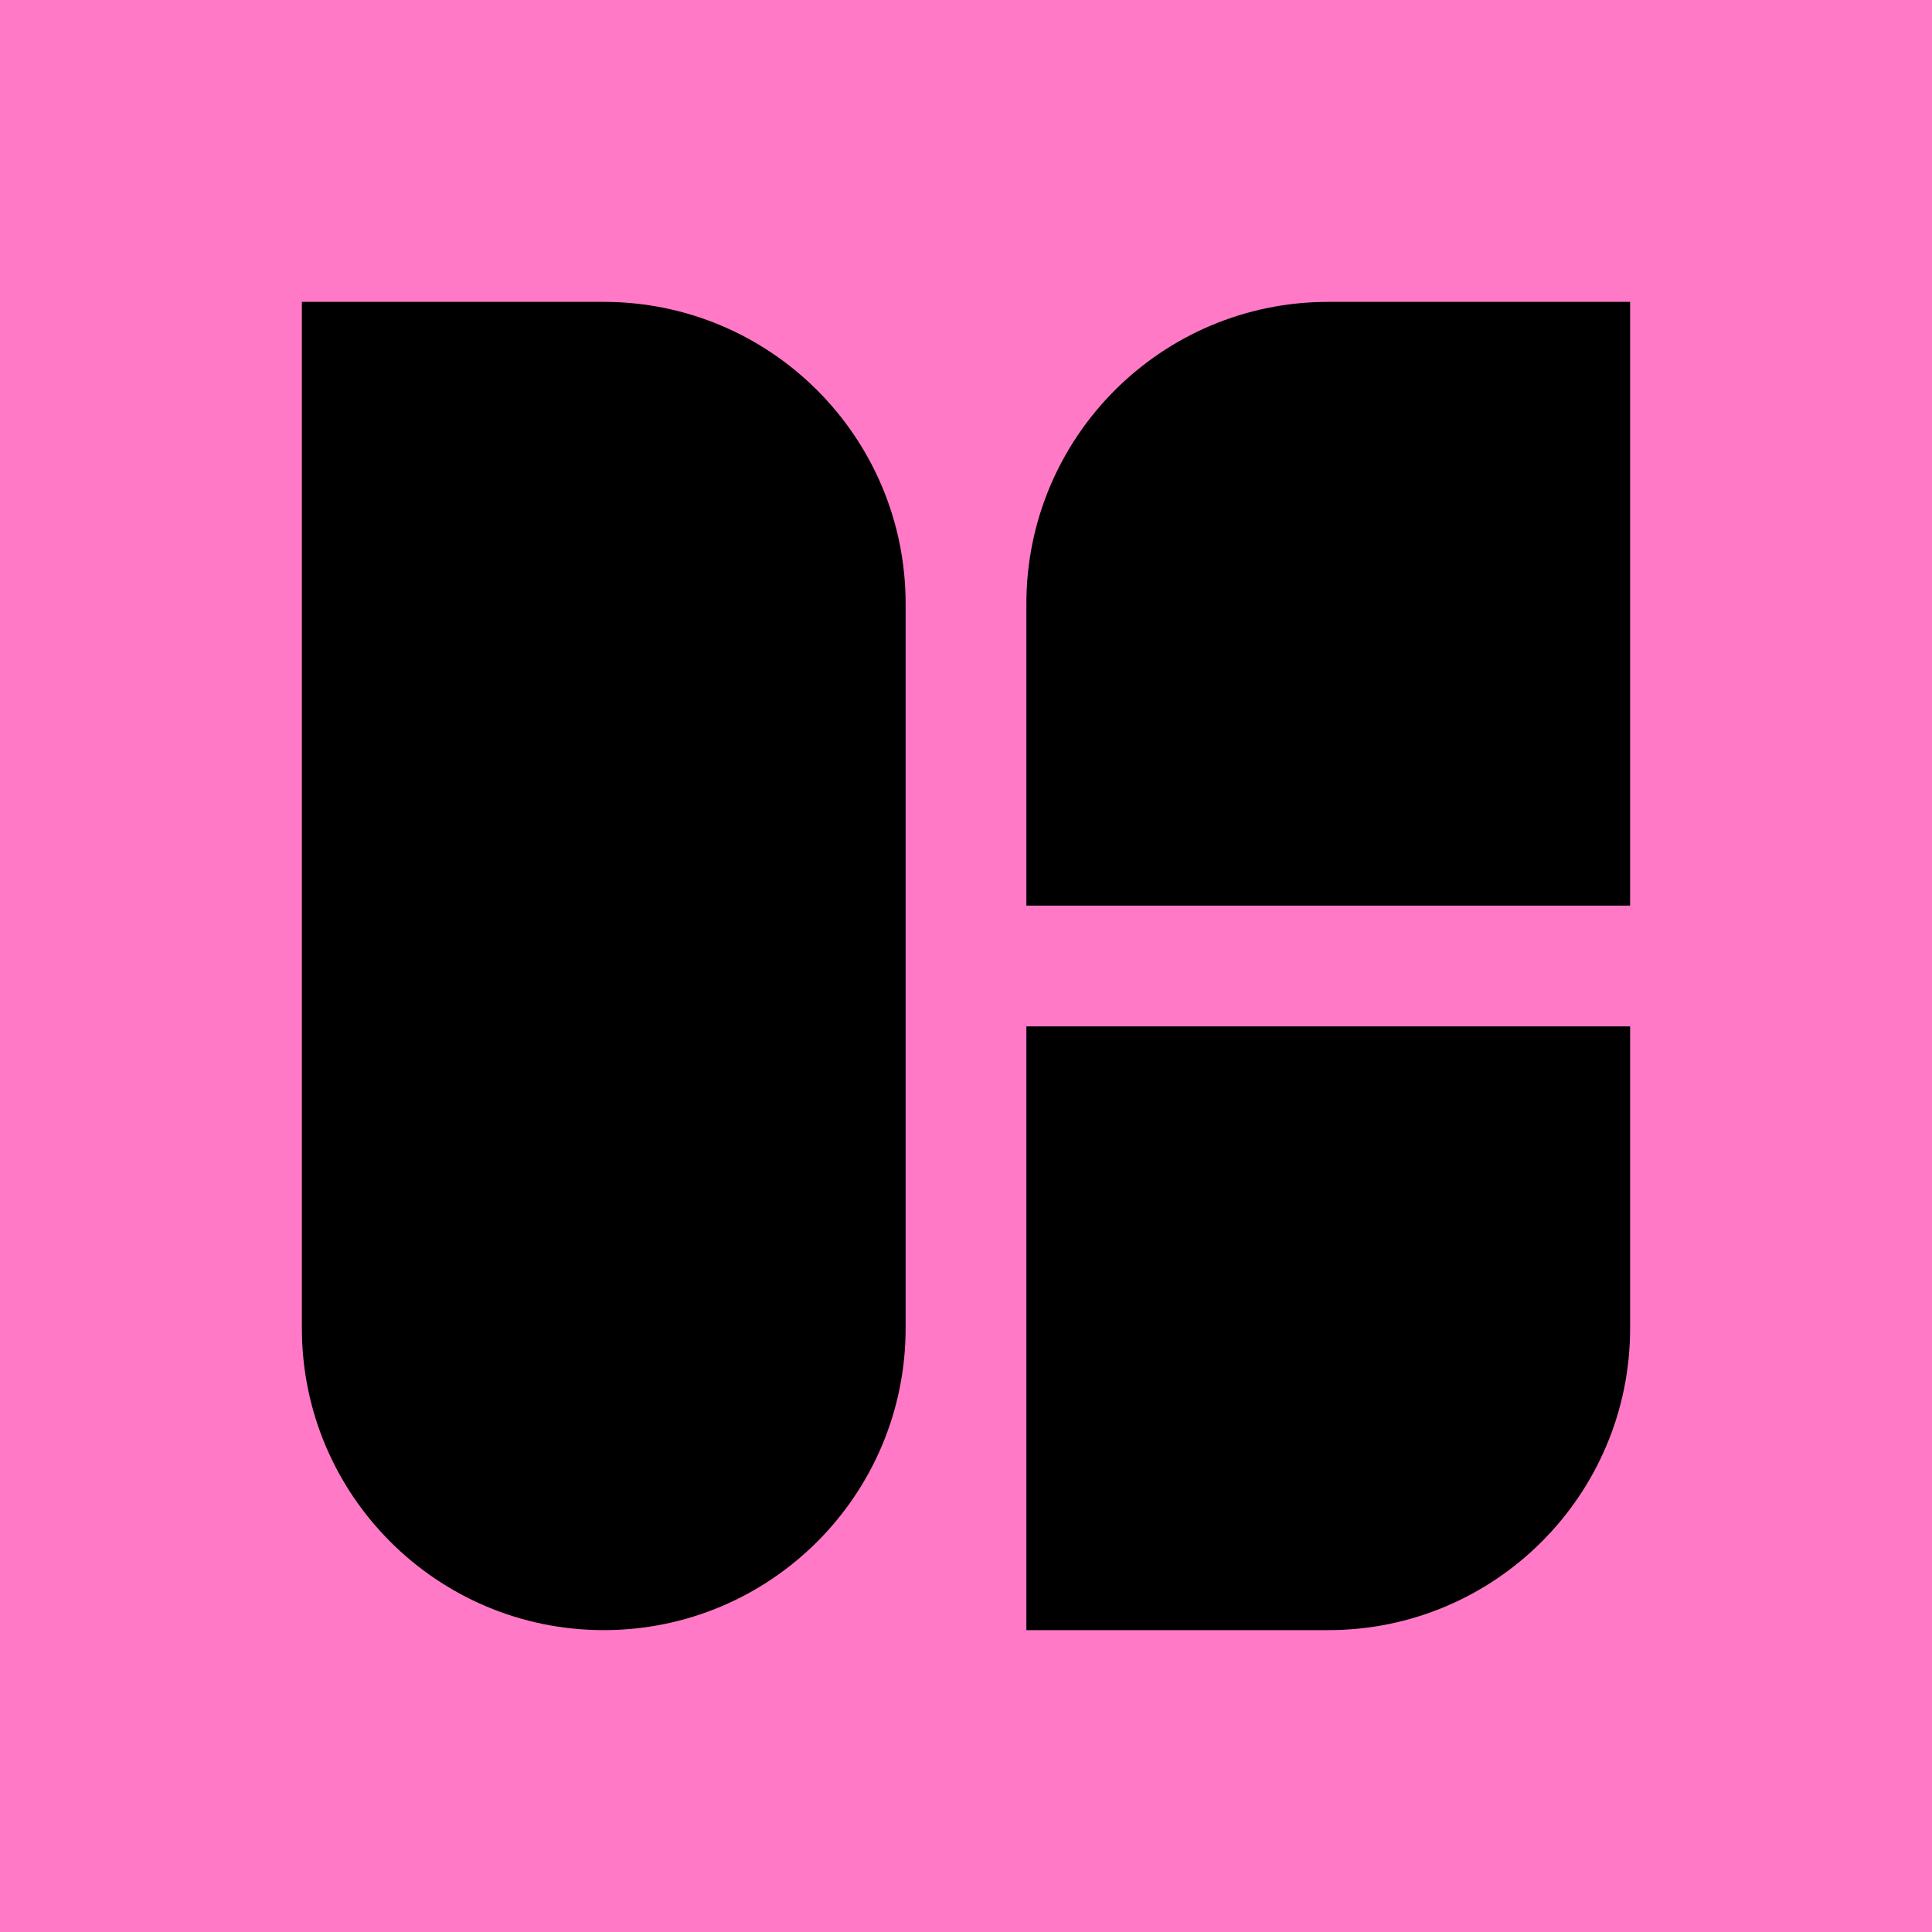<?xml version="1.0" encoding="UTF-8"?>
<svg width="320px" height="320px" viewBox="0 0 320 320" version="1.1" xmlns="http://www.w3.org/2000/svg" xmlns:xlink="http://www.w3.org/1999/xlink">
    <!-- Generator: Sketch 51.3 (57544) - http://www.bohemiancoding.com/sketch -->
    <title>Dark</title>
    <desc>Created with Sketch.</desc>
    <defs></defs>
    <g id="Actual-Logo-Final-(Alternate-colours)" stroke="none" stroke-width="1" fill="none" fill-rule="evenodd">
        <g id="Logo" transform="translate(-200, -352)">
            <g id="Dark" transform="translate(200, 352)">
                <rect id="Background" fill="#FF79C6" x="0" y="0" width="320" height="320"></rect>
                <path d="M170,170 L270,170 L270,220 C270,247.614 247.614,270 220,270 L170,270 L170,170 Z" id="Bottom-Right" fill="#000000"></path>
                <path d="M220,50 L270,50 L270,150 L170,150 L170,100 C170,72.386 192.386,50 220,50 Z" id="Top-Right" fill="#000000"></path>
                <path d="M50,50 L100,50 C127.614,50 150,72.386 150,100 L150,220 C150,247.614 127.614,270 100,270 L100,270 C72.386,270 50,247.614 50,220 L50,50 Z" id="Left" fill="#000000"></path>
            </g>
        </g>
    </g>
</svg>